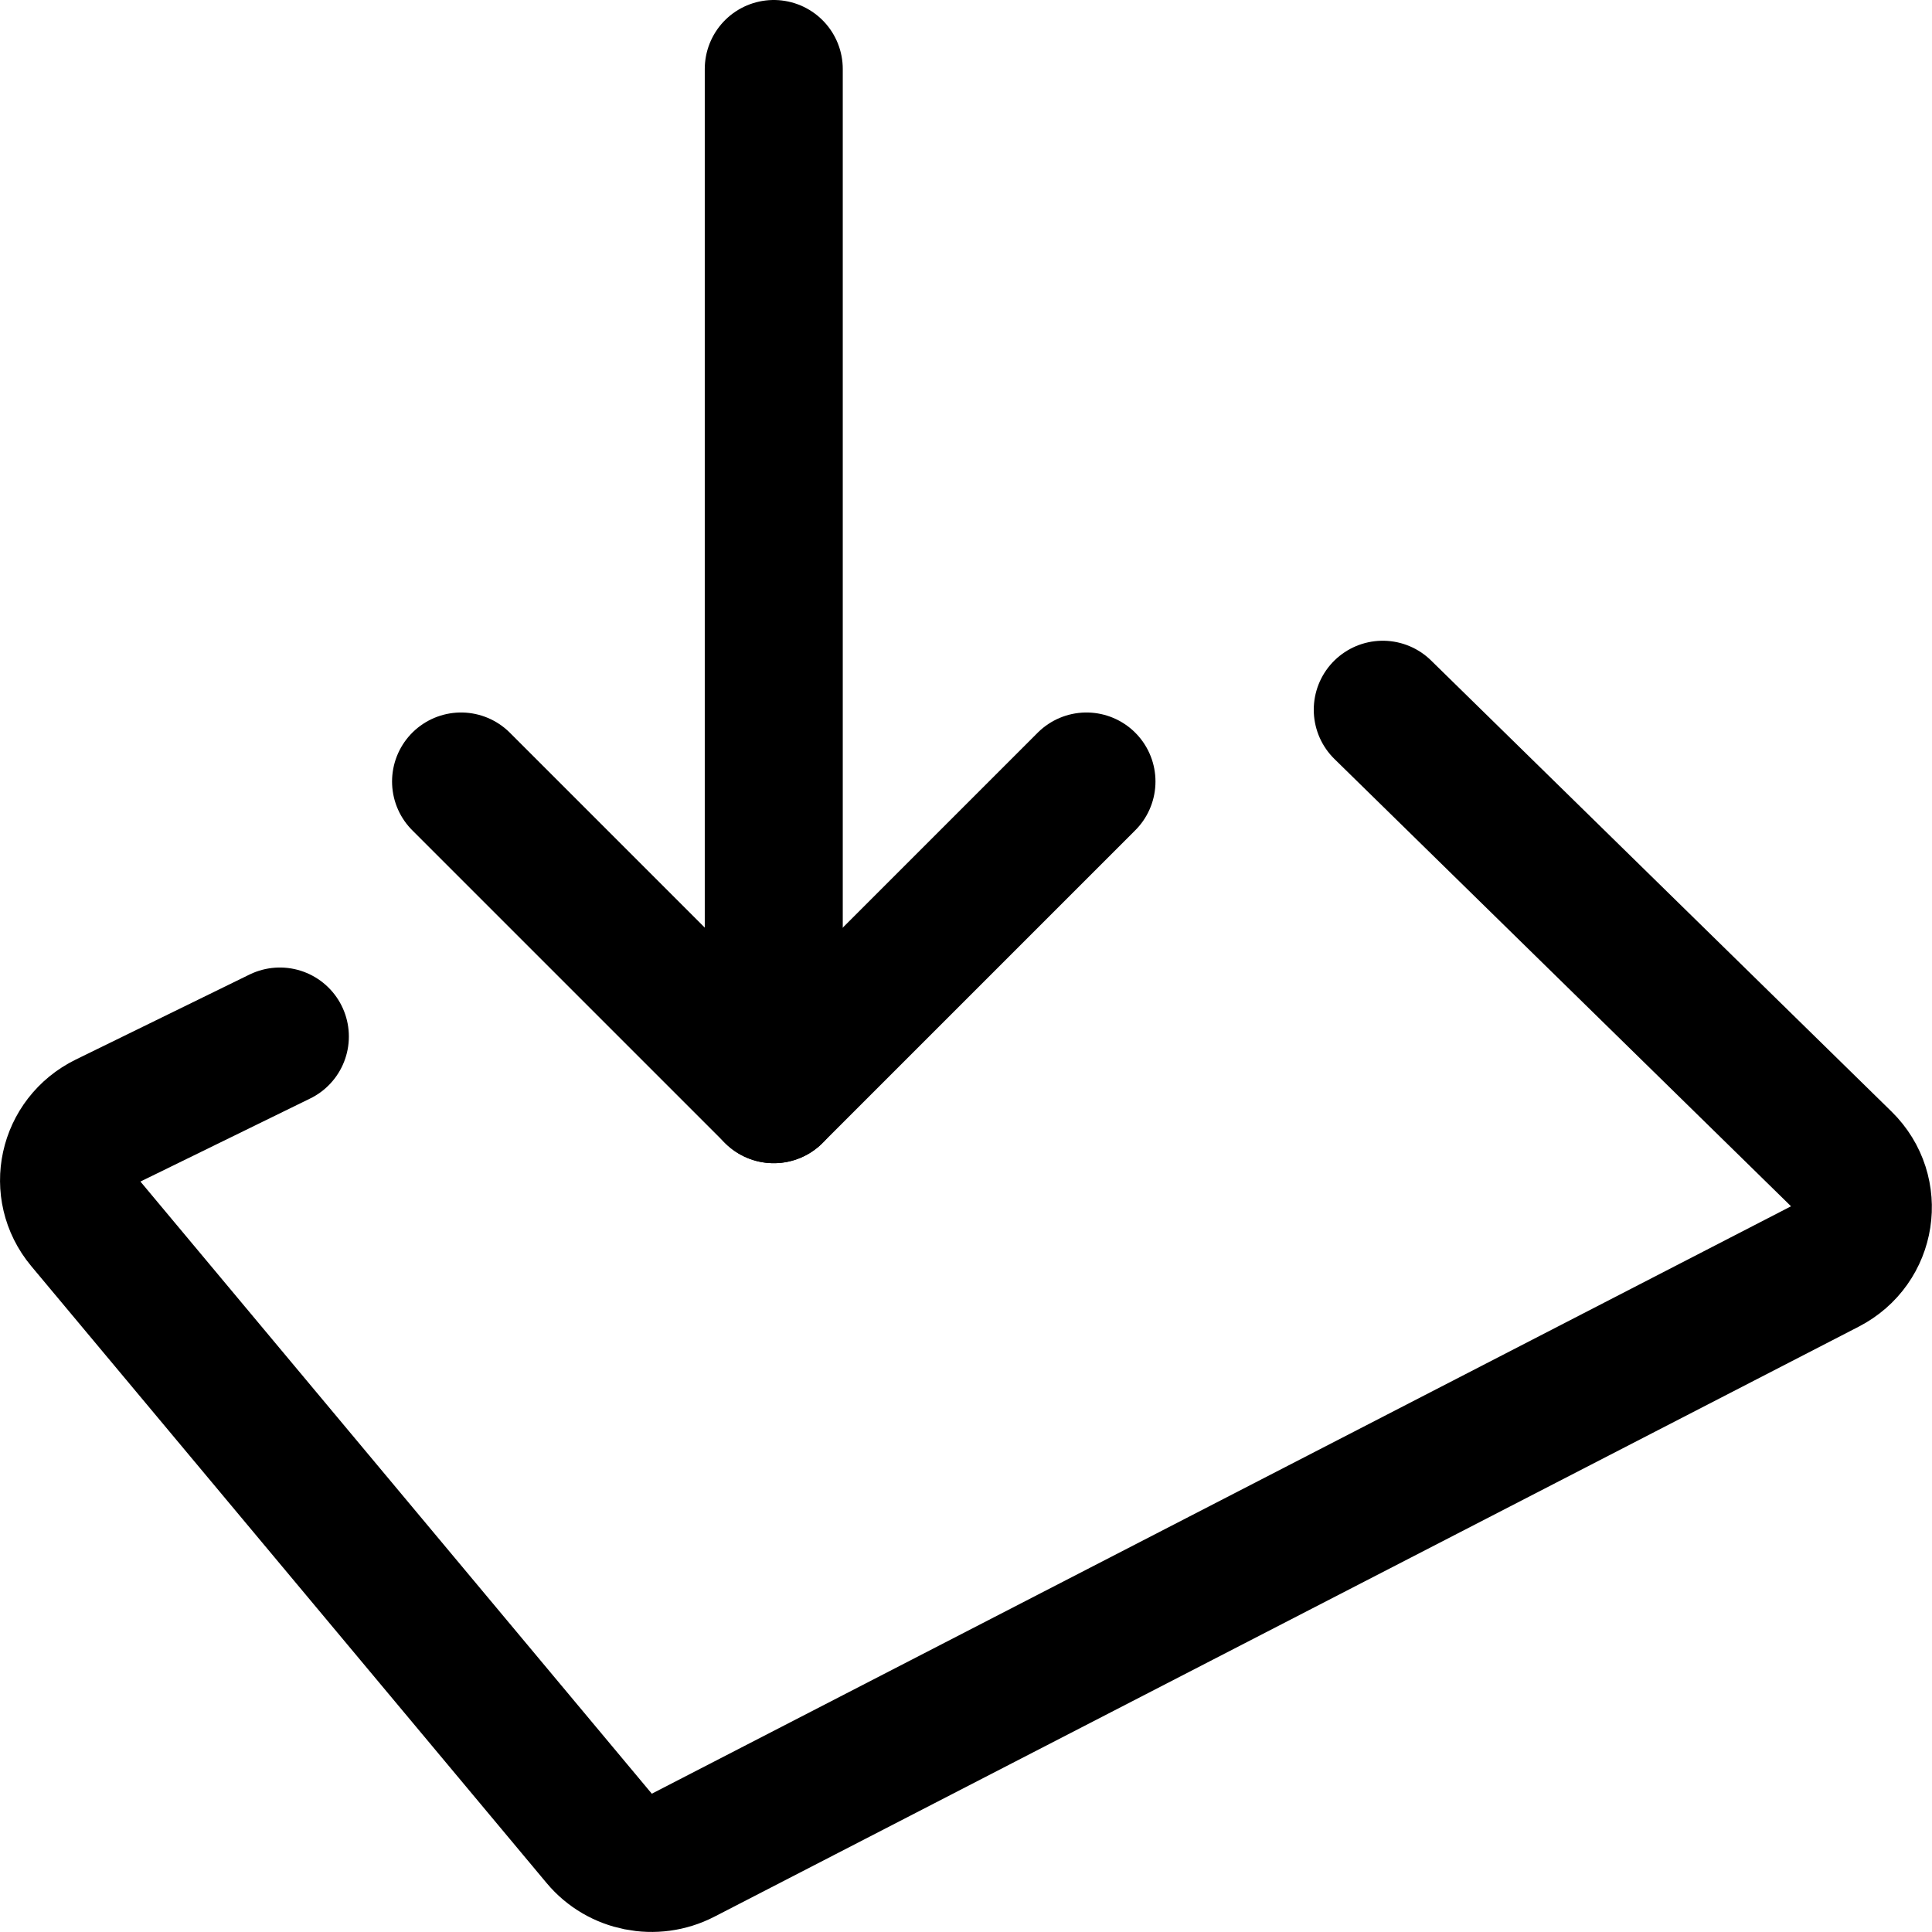 <svg xmlns="http://www.w3.org/2000/svg" fill="none" viewBox="0 0 14 14"><g id="card-place"><path id="Vector 51" stroke="#000000" stroke-linecap="round" stroke-linejoin="round" d="M5.607 0.5v7.429" stroke-width="1"></path><path id="Vector 1180" stroke="#000000" stroke-linecap="round" stroke-linejoin="round" d="M7.873 5.663 5.607 7.929 3.341 5.663" stroke-width="1"></path><path id="Vector 1181" stroke="#000000" stroke-linecap="round" stroke-linejoin="round" d="m10.02 5.143 3.337 3.269c0.231 0.227 0.172 0.608 -0.117 0.757L4.947 13.445c-0.204 0.105 -0.456 0.055 -0.602 -0.12L0.61 8.854c-0.197 -0.236 -0.12 -0.59 0.159 -0.727l1.259 -0.616" stroke-width="1"></path></g></svg>